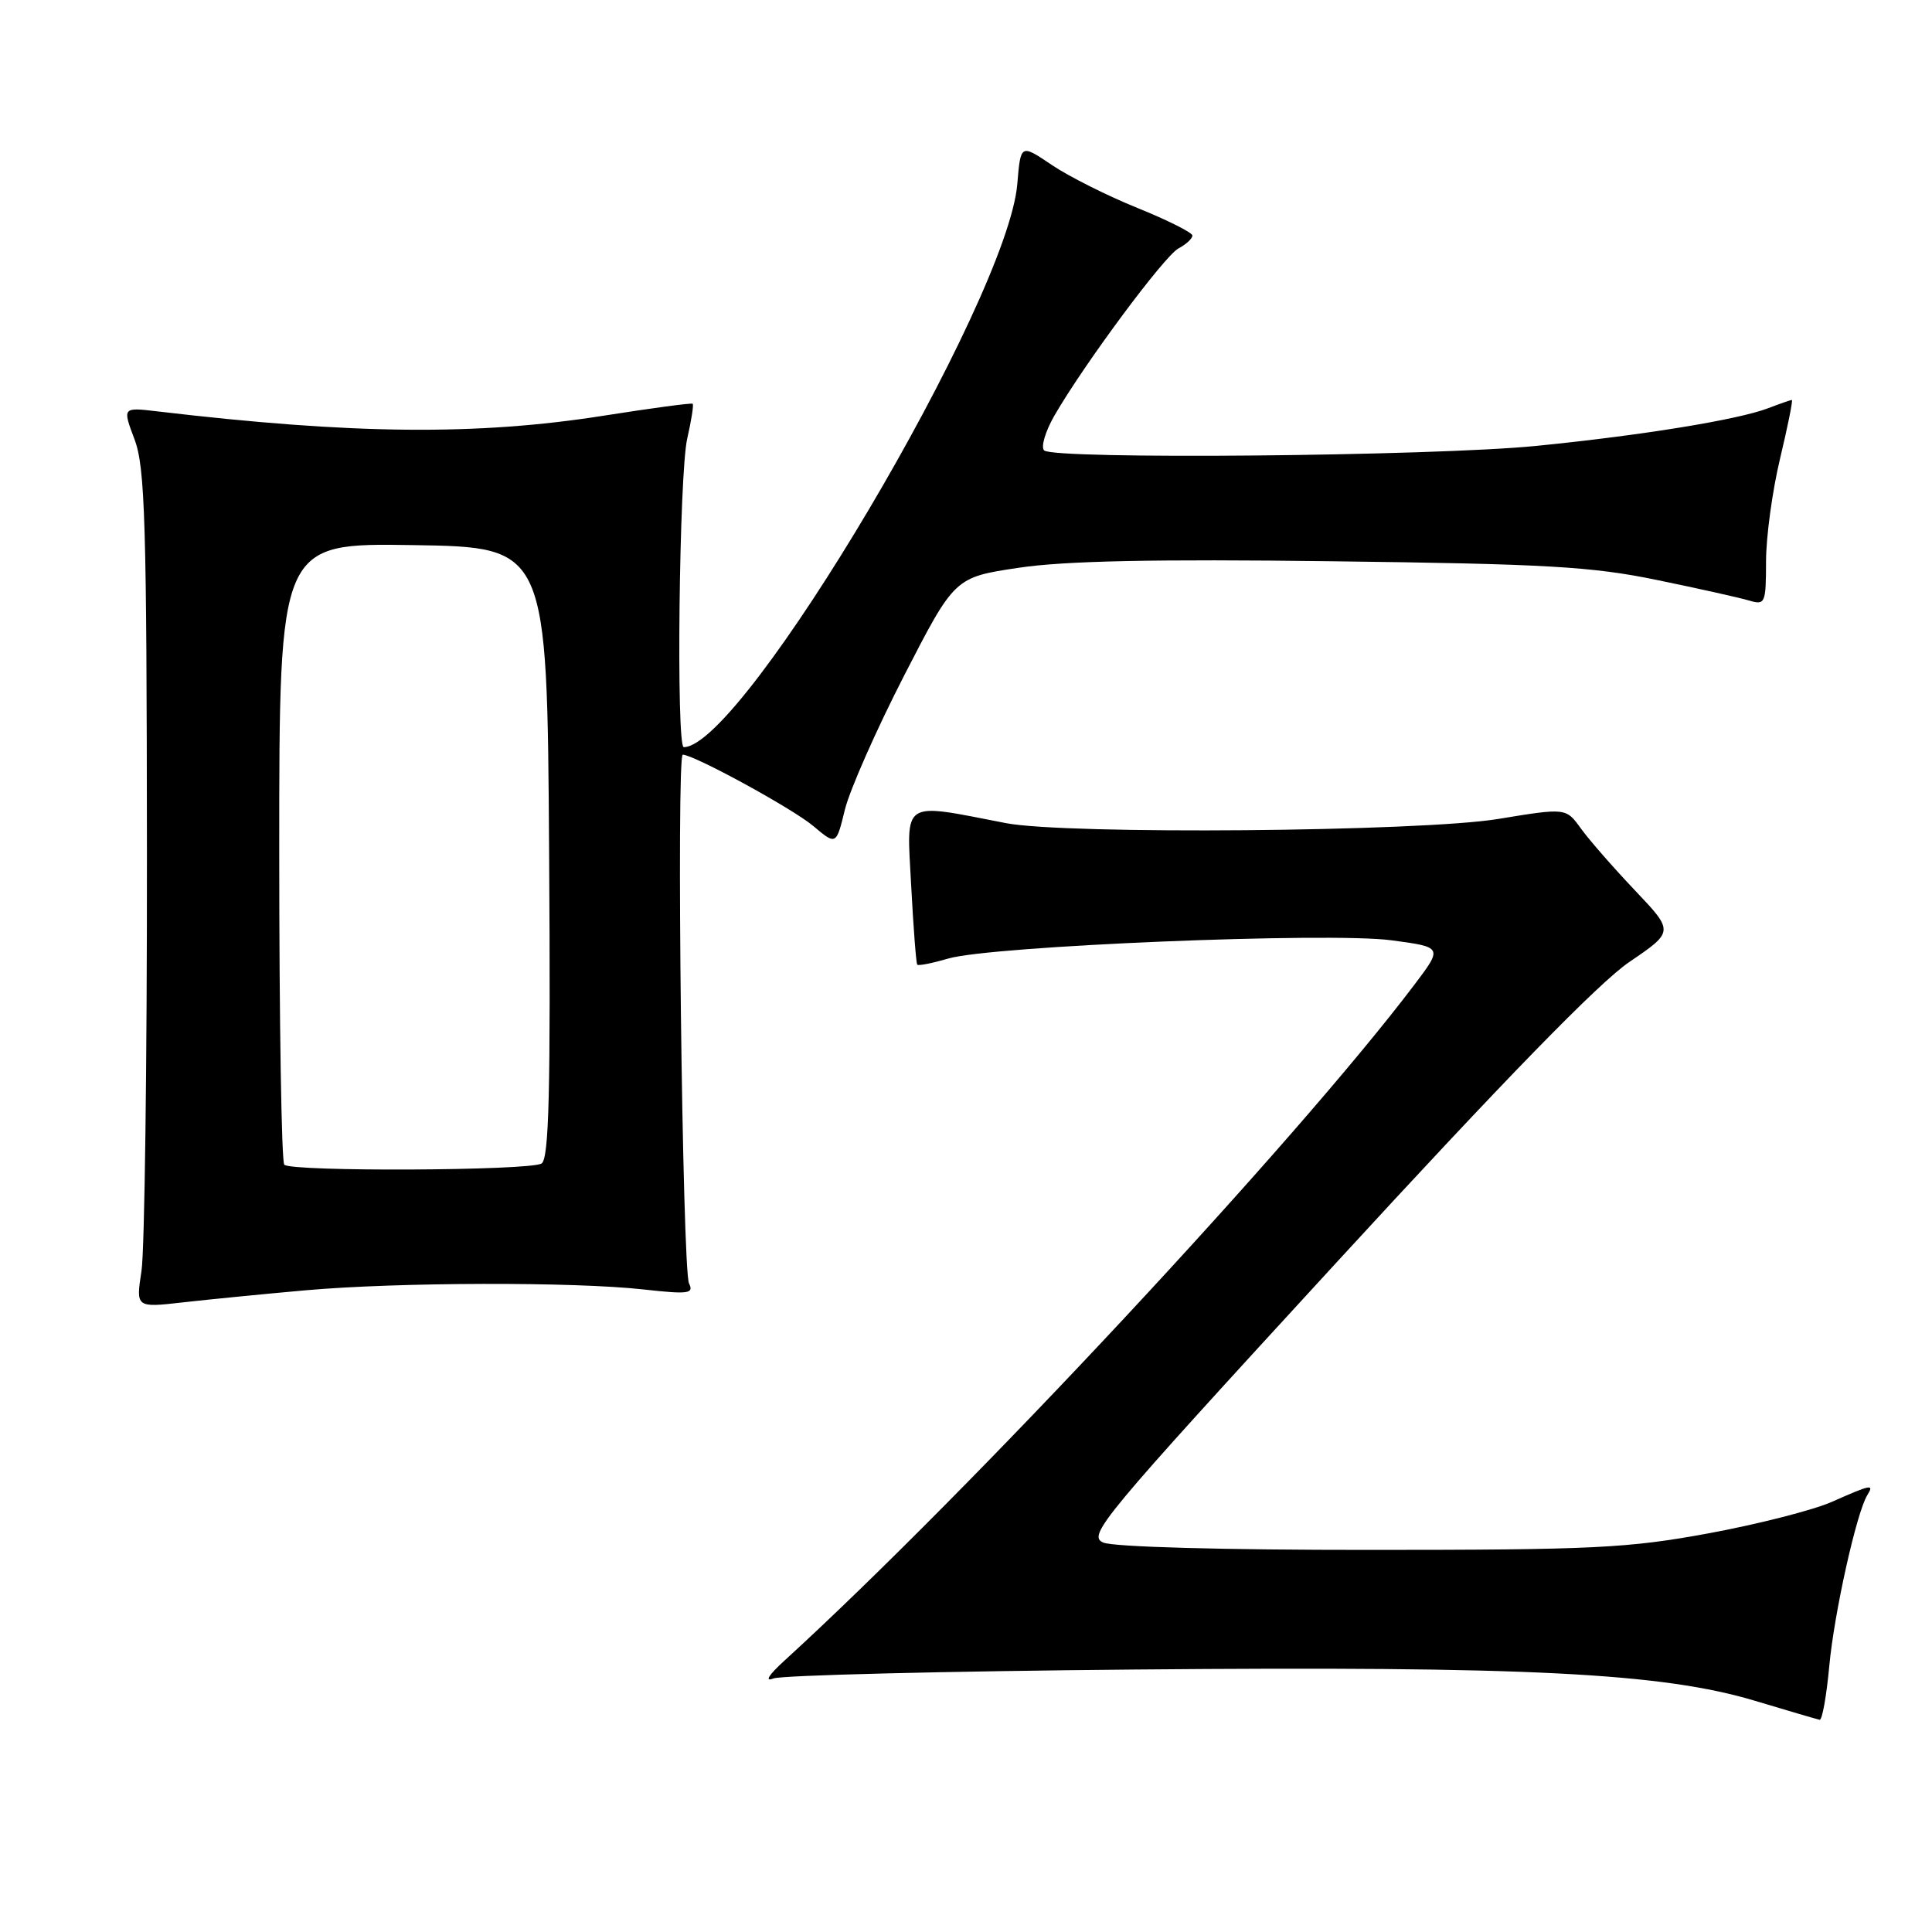 <?xml version="1.0" encoding="UTF-8" standalone="no"?>
<!DOCTYPE svg PUBLIC "-//W3C//DTD SVG 1.1//EN" "http://www.w3.org/Graphics/SVG/1.1/DTD/svg11.dtd" >
<svg xmlns="http://www.w3.org/2000/svg" xmlns:xlink="http://www.w3.org/1999/xlink" version="1.1" viewBox="0 0 256 256">
 <g >
 <path fill="currentColor"
d=" M 242.39 220.75 C 243.03 213.78 246.00 200.42 247.43 198.11 C 248.36 196.61 247.97 196.68 242.74 199.00 C 240.25 200.10 232.88 201.98 226.36 203.18 C 215.72 205.14 211.12 205.37 181.50 205.37 C 162.11 205.38 147.55 204.98 146.20 204.40 C 144.04 203.48 145.84 201.31 176.93 167.46 C 199.30 143.10 211.87 130.20 215.89 127.47 C 221.82 123.44 221.82 123.44 216.63 117.97 C 213.77 114.96 210.55 111.27 209.47 109.77 C 207.50 107.04 207.50 107.04 198.50 108.52 C 188.15 110.21 141.25 110.61 133.30 109.07 C 119.31 106.36 120.13 105.83 120.73 117.25 C 121.03 122.89 121.39 127.65 121.54 127.82 C 121.69 128.00 123.54 127.63 125.66 127.01 C 131.31 125.34 176.07 123.49 184.34 124.59 C 191.18 125.50 191.18 125.50 187.40 130.50 C 171.71 151.24 128.56 197.54 104.00 219.99 C 101.82 221.97 101.26 222.89 102.50 222.40 C 103.60 221.98 125.17 221.44 150.44 221.22 C 202.31 220.76 220.23 221.67 232.56 225.37 C 236.93 226.69 240.78 227.81 241.11 227.88 C 241.45 227.95 242.02 224.74 242.39 220.75 Z  M 40.50 170.97 C 52.69 169.89 76.06 169.83 85.28 170.86 C 91.23 171.52 91.97 171.42 91.30 170.06 C 90.41 168.24 89.60 100.00 90.47 100.00 C 91.94 100.00 105.02 107.14 107.75 109.44 C 110.80 112.01 110.80 112.01 111.96 107.25 C 112.61 104.64 116.14 96.65 119.81 89.50 C 126.50 76.50 126.50 76.50 135.00 75.23 C 141.06 74.32 152.98 74.07 176.50 74.37 C 204.86 74.72 210.91 75.07 219.50 76.84 C 225.00 77.97 230.51 79.20 231.75 79.57 C 233.90 80.20 234.00 79.98 234.01 74.37 C 234.01 71.14 234.85 65.01 235.87 60.75 C 236.89 56.49 237.59 53.00 237.43 53.00 C 237.26 53.00 235.86 53.49 234.32 54.08 C 230.32 55.62 217.50 57.70 203.50 59.09 C 189.74 60.45 139.58 60.91 138.35 59.68 C 137.90 59.23 138.51 57.18 139.69 55.11 C 143.63 48.27 154.27 33.93 156.15 32.92 C 157.17 32.38 158.00 31.61 158.00 31.21 C 157.99 30.82 154.73 29.18 150.75 27.57 C 146.76 25.96 141.64 23.39 139.37 21.86 C 135.24 19.07 135.24 19.07 134.80 24.36 C 133.53 39.75 98.44 99.00 90.60 99.00 C 89.58 99.00 89.99 62.75 91.06 58.12 C 91.61 55.71 91.94 53.63 91.78 53.50 C 91.63 53.37 86.33 54.08 80.00 55.08 C 63.15 57.73 46.78 57.57 20.86 54.51 C 16.22 53.96 16.22 53.96 17.83 58.23 C 19.22 61.94 19.44 69.11 19.47 113.00 C 19.49 140.78 19.16 165.70 18.75 168.39 C 18.00 173.28 18.00 173.28 24.25 172.57 C 27.69 172.18 35.00 171.46 40.50 170.97 Z  M 37.67 154.33 C 37.30 153.97 37.00 135.28 37.00 112.81 C 37.00 71.95 37.00 71.95 54.75 72.23 C 72.50 72.50 72.50 72.50 72.76 112.93 C 72.97 144.62 72.75 153.54 71.76 154.17 C 70.24 155.13 38.62 155.28 37.67 154.33 Z "/>
</g>
</svg>